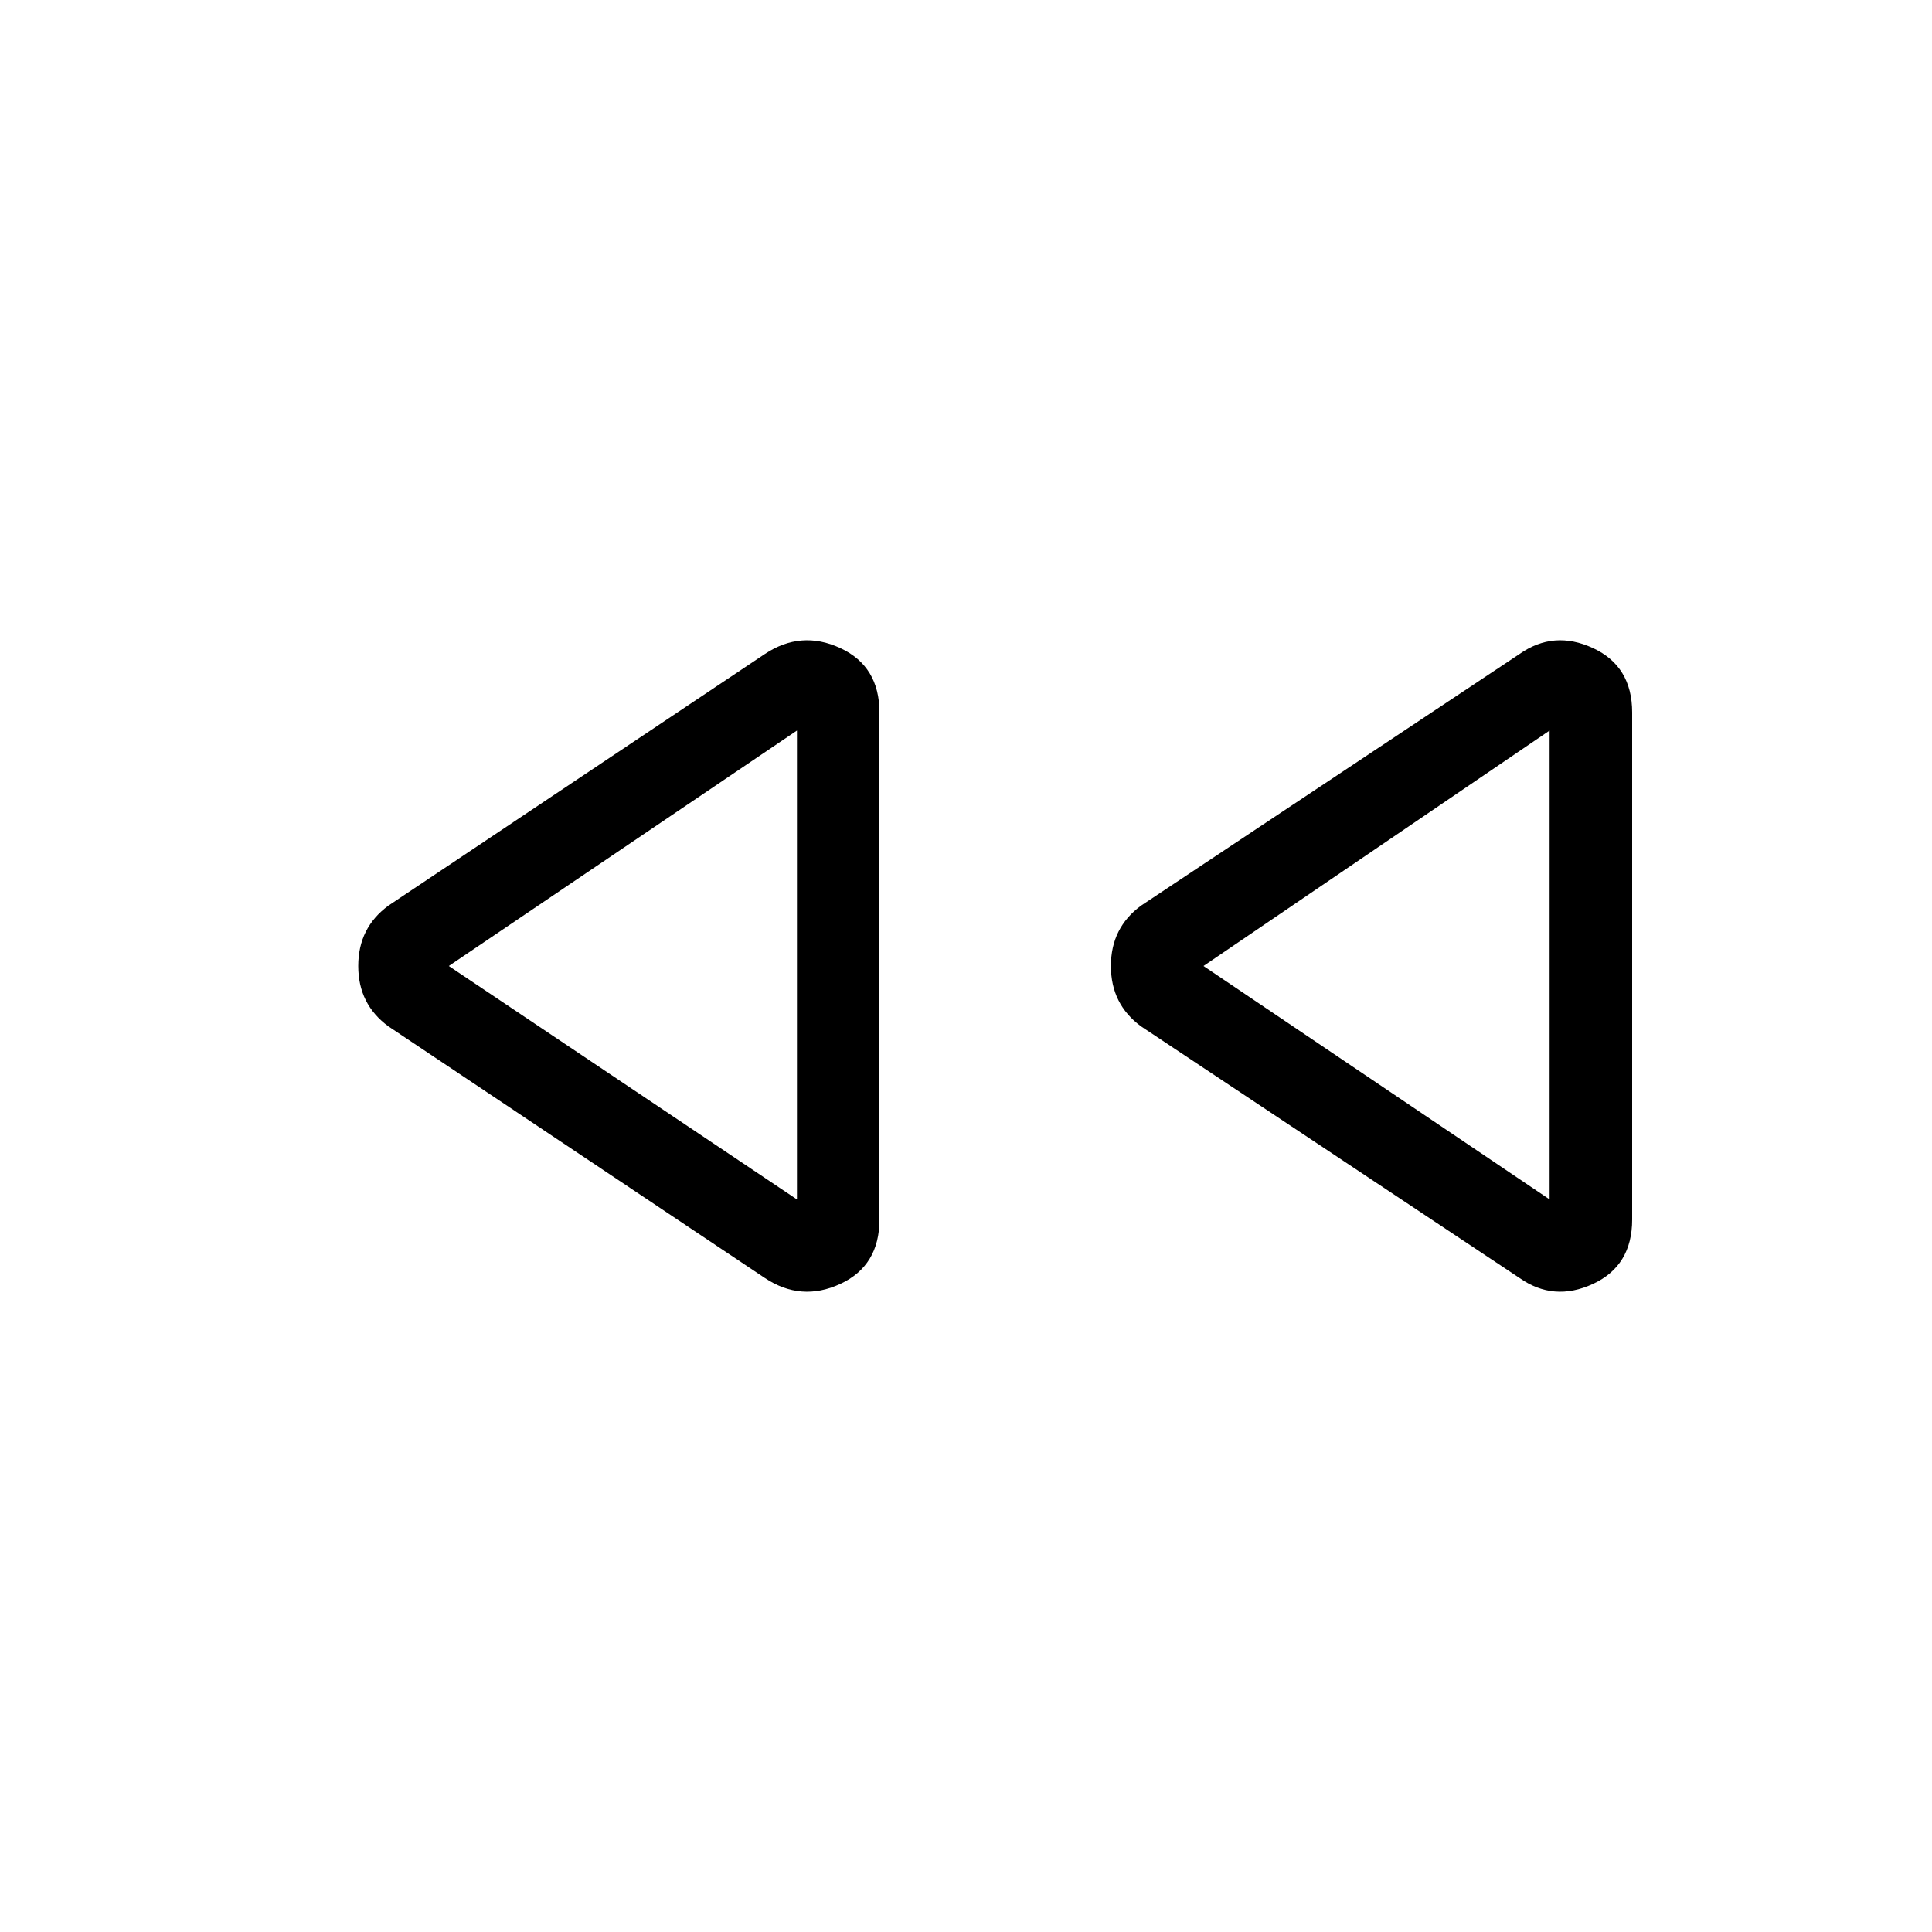 <svg xmlns="http://www.w3.org/2000/svg" height="40" width="40"><path d="M31.458 26.458 23.625 21.25Q23 20.792 23 20Q23 19.208 23.625 18.75L31.458 13.542Q32.167 13.042 32.979 13.417Q33.792 13.792 33.792 14.75V25.25Q33.792 26.208 32.979 26.583Q32.167 26.958 31.458 26.458ZM15.833 26.458 8.042 21.25Q7.417 20.792 7.417 20Q7.417 19.208 8.042 18.75L15.833 13.542Q16.583 13.042 17.396 13.417Q18.208 13.792 18.208 14.75V25.25Q18.208 26.208 17.396 26.583Q16.583 26.958 15.833 26.458ZM16.5 20ZM32.083 20ZM16.5 24.833V15.125L9.292 20ZM32.083 24.833V15.125L24.917 20Z"/></svg>